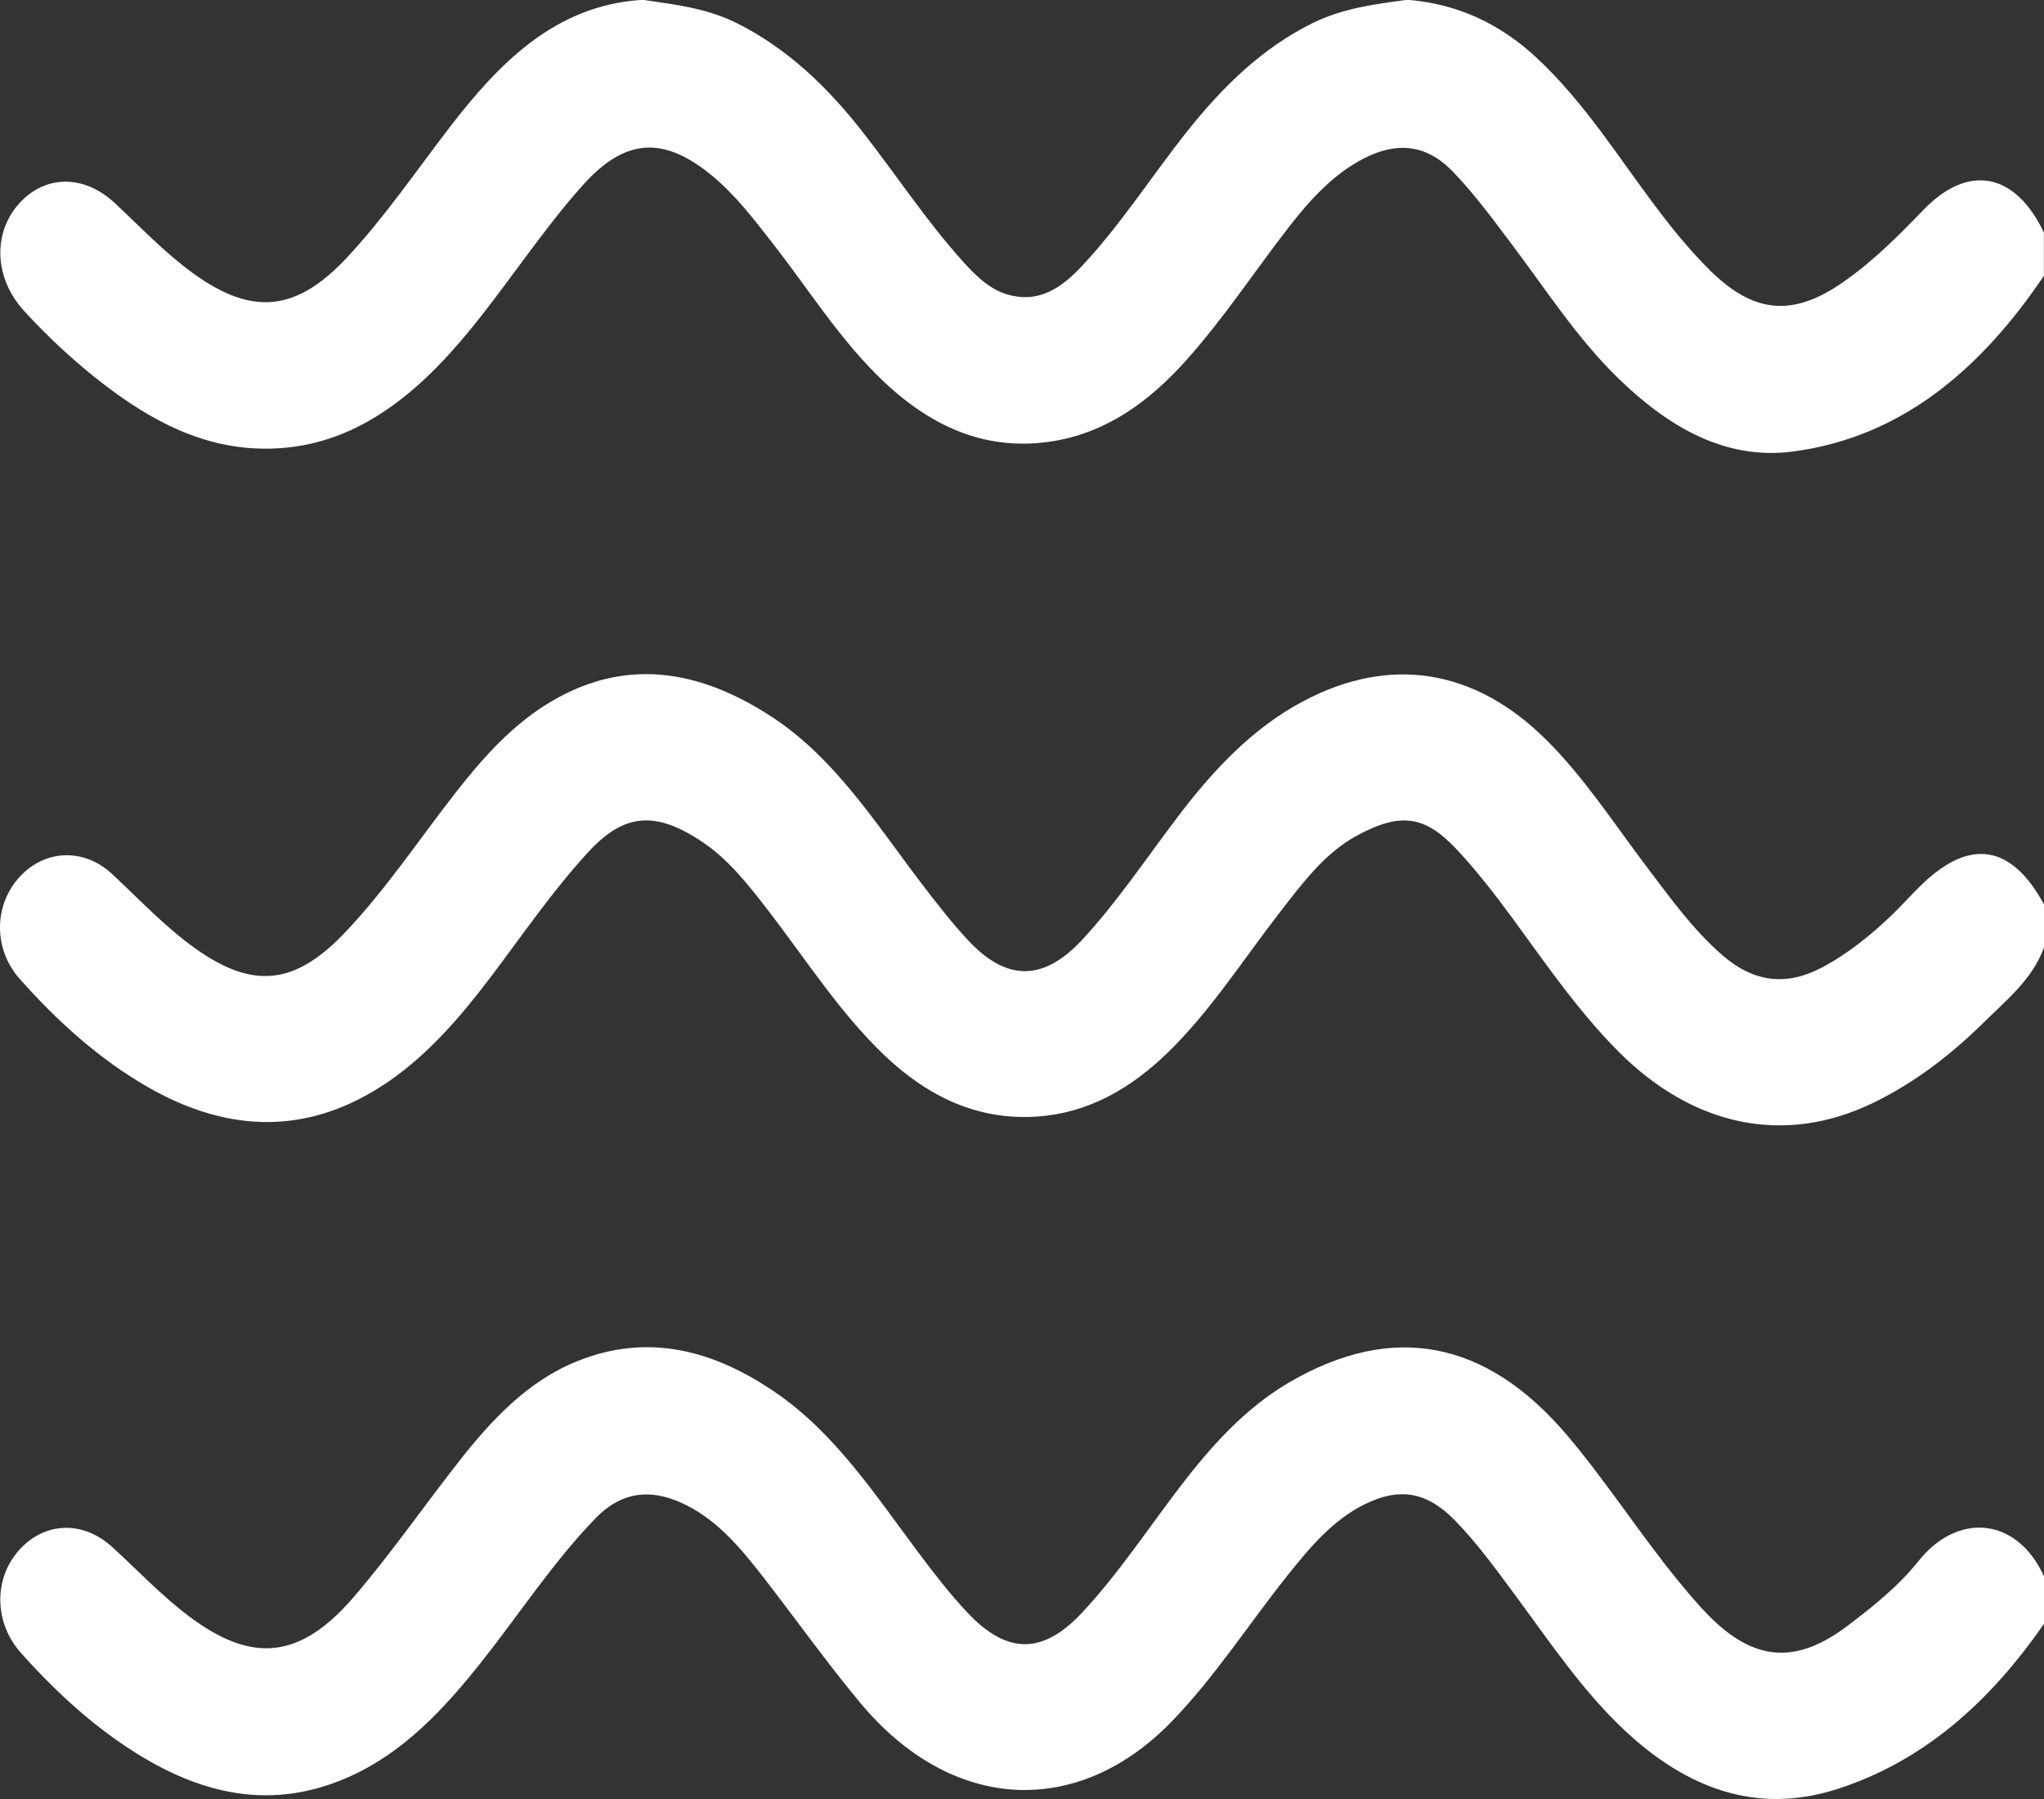 <svg width="25" height="22" viewBox="0 0 25 22" fill="none" xmlns="http://www.w3.org/2000/svg">
<rect x="0" y="0" width="25" height="22" fill="#333333" stroke="none"/>
<g clip-path="url(#clip0_1_462)">
<path d="M25 3.371C24.23 4.512 23.26 5.348 21.927 5.522C21.094 5.63 20.398 5.215 19.79 4.623C19.297 4.144 18.92 3.559 18.505 3.007C18.27 2.694 18.038 2.377 17.768 2.097C17.444 1.762 17.084 1.734 16.69 1.933C16.312 2.125 16.029 2.437 15.766 2.774C15.343 3.319 14.962 3.902 14.503 4.412C14.059 4.906 13.548 5.281 12.899 5.392C12.092 5.529 11.414 5.236 10.816 4.673C10.284 4.174 9.894 3.541 9.443 2.966C9.218 2.677 8.996 2.387 8.716 2.154C8.119 1.658 7.646 1.686 7.127 2.266C6.584 2.873 6.147 3.577 5.615 4.194C4.943 4.972 4.165 5.531 3.131 5.484C2.371 5.45 1.729 5.072 1.134 4.593C0.835 4.351 0.553 4.085 0.29 3.797C-0.066 3.405 -0.092 2.86 0.226 2.498C0.541 2.138 1.023 2.126 1.407 2.486C1.72 2.779 2.016 3.091 2.362 3.342C3.081 3.863 3.619 3.814 4.236 3.158C4.694 2.669 5.076 2.11 5.485 1.576C6.104 0.767 6.787 0.076 7.827 0H7.876C8.261 0.056 8.646 0.101 9.008 0.281C9.628 0.59 10.122 1.064 10.555 1.619C10.964 2.142 11.331 2.702 11.774 3.194C11.945 3.385 12.127 3.562 12.378 3.616C12.727 3.693 12.989 3.513 13.225 3.262C13.702 2.756 14.081 2.16 14.514 1.614C14.951 1.063 15.439 0.584 16.062 0.279C16.425 0.101 16.809 0.052 17.194 0H17.243C17.827 0.052 18.341 0.287 18.785 0.698C19.082 0.973 19.34 1.287 19.585 1.614C20.018 2.193 20.411 2.811 20.924 3.315C21.463 3.844 21.943 3.873 22.555 3.442C22.911 3.193 23.22 2.884 23.525 2.567C24.075 1.997 24.649 2.109 24.999 2.844V3.37L25 3.371Z" fill="white"/>
<path d="M25 11.587C24.855 11.98 24.546 12.223 24.273 12.494C23.863 12.899 23.414 13.244 22.904 13.49C21.828 14.009 20.713 13.779 19.798 12.862C19.306 12.369 18.91 11.791 18.497 11.226C18.284 10.937 18.066 10.655 17.823 10.394C17.439 9.983 17.144 9.92 16.59 10.222C16.197 10.437 15.925 10.807 15.648 11.164C15.2 11.742 14.803 12.368 14.279 12.876C13.825 13.315 13.309 13.611 12.689 13.654C11.964 13.705 11.353 13.414 10.82 12.908C10.267 12.382 9.853 11.725 9.384 11.119C9.149 10.816 8.91 10.511 8.596 10.3C8.013 9.907 7.631 9.948 7.195 10.42C6.758 10.894 6.392 11.433 6.001 11.949C5.633 12.434 5.241 12.891 4.748 13.229C3.785 13.888 2.799 13.861 1.81 13.295C1.216 12.954 0.705 12.493 0.241 11.971C-0.079 11.61 -0.078 11.082 0.229 10.736C0.537 10.387 1.023 10.363 1.373 10.69C1.705 10.999 2.017 11.333 2.385 11.596C3.083 12.095 3.597 12.051 4.201 11.423C4.712 10.891 5.124 10.267 5.58 9.684C5.896 9.281 6.235 8.9 6.66 8.629C7.616 8.021 8.548 8.181 9.448 8.772C10.216 9.277 10.714 10.073 11.271 10.804C11.452 11.041 11.635 11.277 11.836 11.494C12.309 12.004 12.761 12.003 13.235 11.494C13.661 11.034 14.014 10.505 14.395 10.002C14.831 9.426 15.312 8.909 15.938 8.576C17.001 8.012 18.038 8.178 18.912 9.047C19.375 9.507 19.735 10.063 20.13 10.586C20.423 10.973 20.706 11.37 21.071 11.685C21.446 12.01 21.844 12.062 22.276 11.836C22.594 11.669 22.872 11.444 23.135 11.194C23.263 11.072 23.38 10.937 23.508 10.814C24.098 10.247 24.605 10.331 25 11.06V11.587L25 11.587Z" fill="white"/>
<path d="M25 19.857C24.342 20.809 23.525 21.544 22.459 21.882C21.477 22.194 20.621 21.865 19.867 21.157C19.354 20.675 18.958 20.084 18.538 19.515C18.299 19.193 18.065 18.867 17.786 18.584C17.446 18.241 17.115 18.187 16.691 18.396C16.295 18.592 16.013 18.933 15.737 19.279C15.266 19.871 14.853 20.515 14.327 21.056C13.182 22.235 11.642 22.17 10.52 20.822C10.107 20.326 9.731 19.796 9.334 19.285C9.067 18.941 8.788 18.607 8.403 18.411C8.001 18.206 7.624 18.215 7.281 18.57C6.762 19.106 6.351 19.741 5.886 20.327C5.428 20.904 4.933 21.434 4.267 21.73C3.24 22.187 2.31 21.902 1.429 21.282C0.998 20.979 0.614 20.614 0.257 20.215C-0.065 19.854 -0.081 19.331 0.214 18.979C0.521 18.613 1.004 18.581 1.374 18.92C1.684 19.203 1.973 19.51 2.308 19.763C3.089 20.352 3.678 20.286 4.33 19.526C4.783 18.997 5.183 18.421 5.614 17.871C6.016 17.358 6.46 16.888 7.055 16.648C7.925 16.295 8.732 16.511 9.489 17.031C10.211 17.527 10.698 18.27 11.223 18.973C11.417 19.233 11.614 19.488 11.835 19.723C12.317 20.234 12.754 20.235 13.233 19.723C13.673 19.253 14.032 18.707 14.425 18.192C14.81 17.688 15.229 17.221 15.765 16.907C17.038 16.163 18.181 16.39 19.168 17.553C19.646 18.117 20.049 18.747 20.517 19.321C20.64 19.472 20.766 19.622 20.902 19.76C21.456 20.32 21.971 20.355 22.594 19.884C22.908 19.647 23.218 19.4 23.467 19.088C23.943 18.491 24.668 18.549 25 19.277V19.857Z" fill="white"/>
</g>
<defs>
<clipPath id="clip0_1_462">
<rect width="25" height="22" fill="white"/>
</clipPath>
</defs>
</svg>
